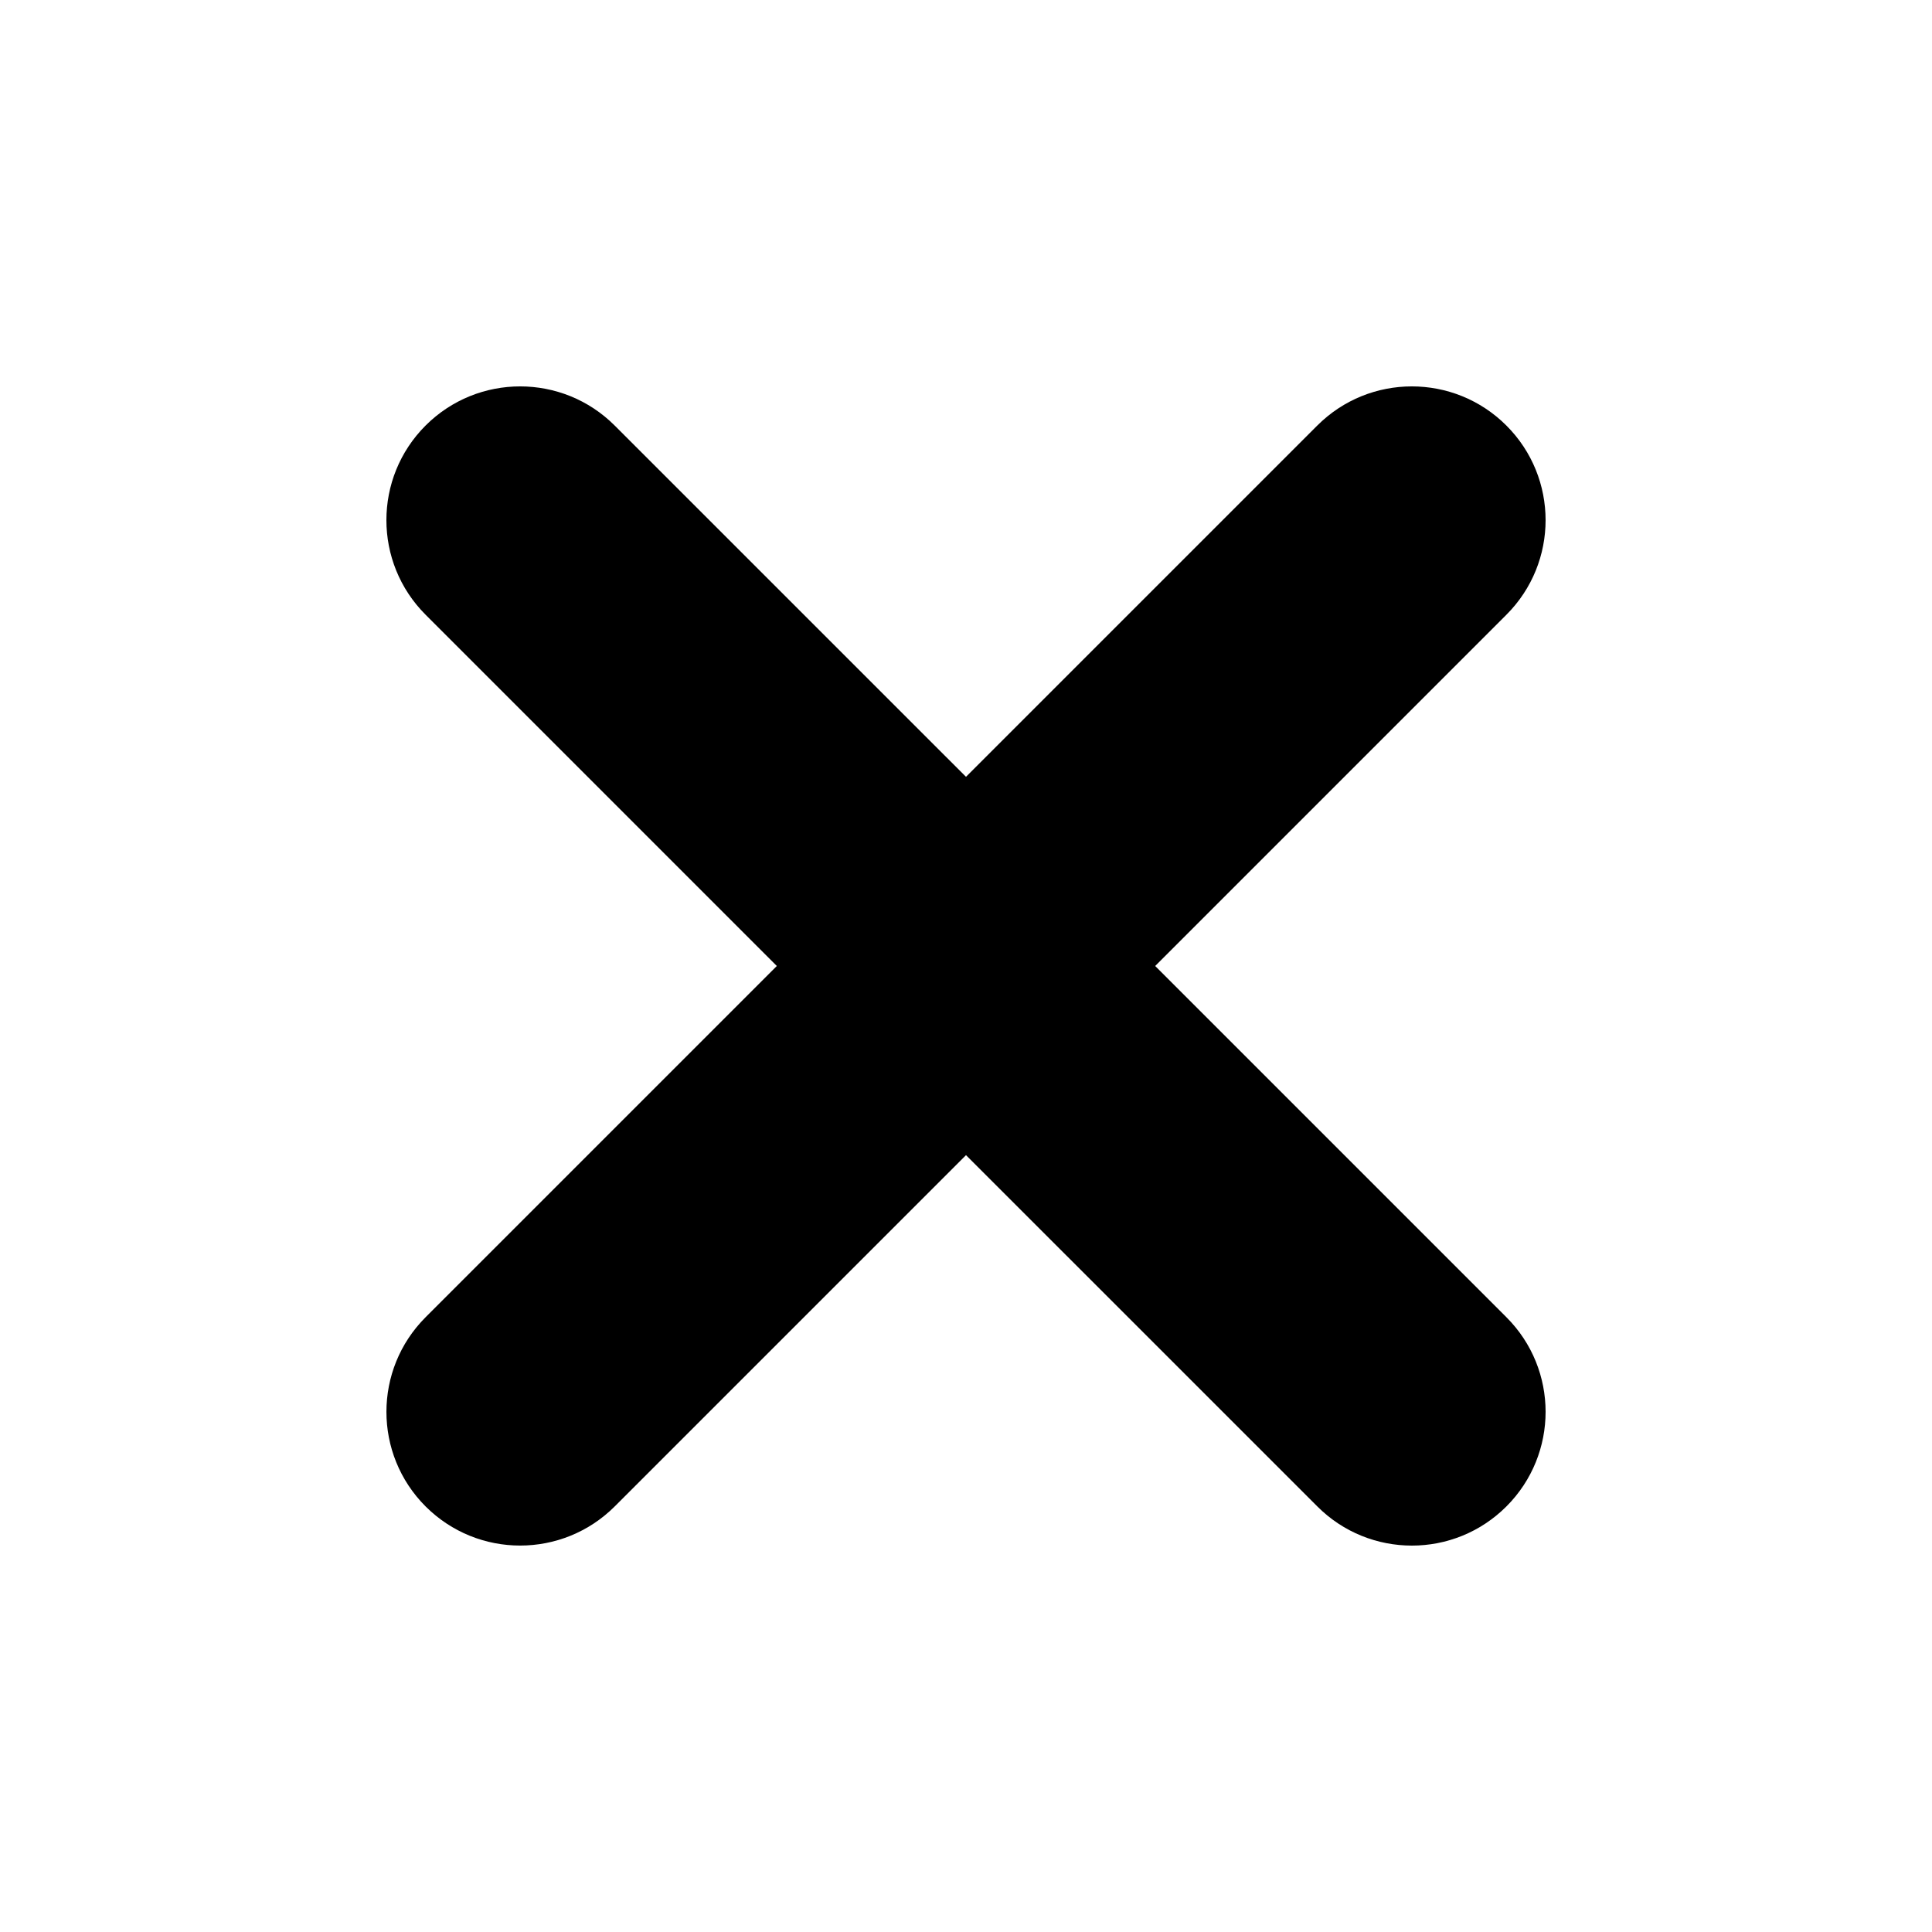 <svg xmlns="http://www.w3.org/2000/svg" xmlns:xlink="http://www.w3.org/1999/xlink" width="50" height="50" viewBox="0 0 50 50">
  <defs>
    <path id="times-a" d="M38.986,15.909 L29.896,25 L38.986,34.09 C40.338,35.442 40.338,37.633 38.986,38.986 C38.31,39.662 37.425,40 36.54,40 C35.653,40 34.767,39.662 34.092,38.986 L25,29.895 L15.909,38.986 C15.233,39.661 14.347,39.999 13.461,39.999 C12.576,39.999 11.691,39.662 11.014,38.986 C9.663,37.634 9.663,35.443 11.014,34.09 L20.104,25 L11.014,15.909 C9.662,14.557 9.662,12.365 11.014,11.013 C12.366,9.662 14.556,9.662 15.908,11.013 L25,20.104 L34.091,11.013 C35.443,9.662 37.634,9.662 38.985,11.013 C40.338,12.365 40.338,14.557 38.986,15.909 Z"/>
  </defs>
  <g fill="none" fill-rule="evenodd">
    <use fill="#000" fill-rule="nonzero" xlink:href="#times-a"/>
  </g>
</svg>
